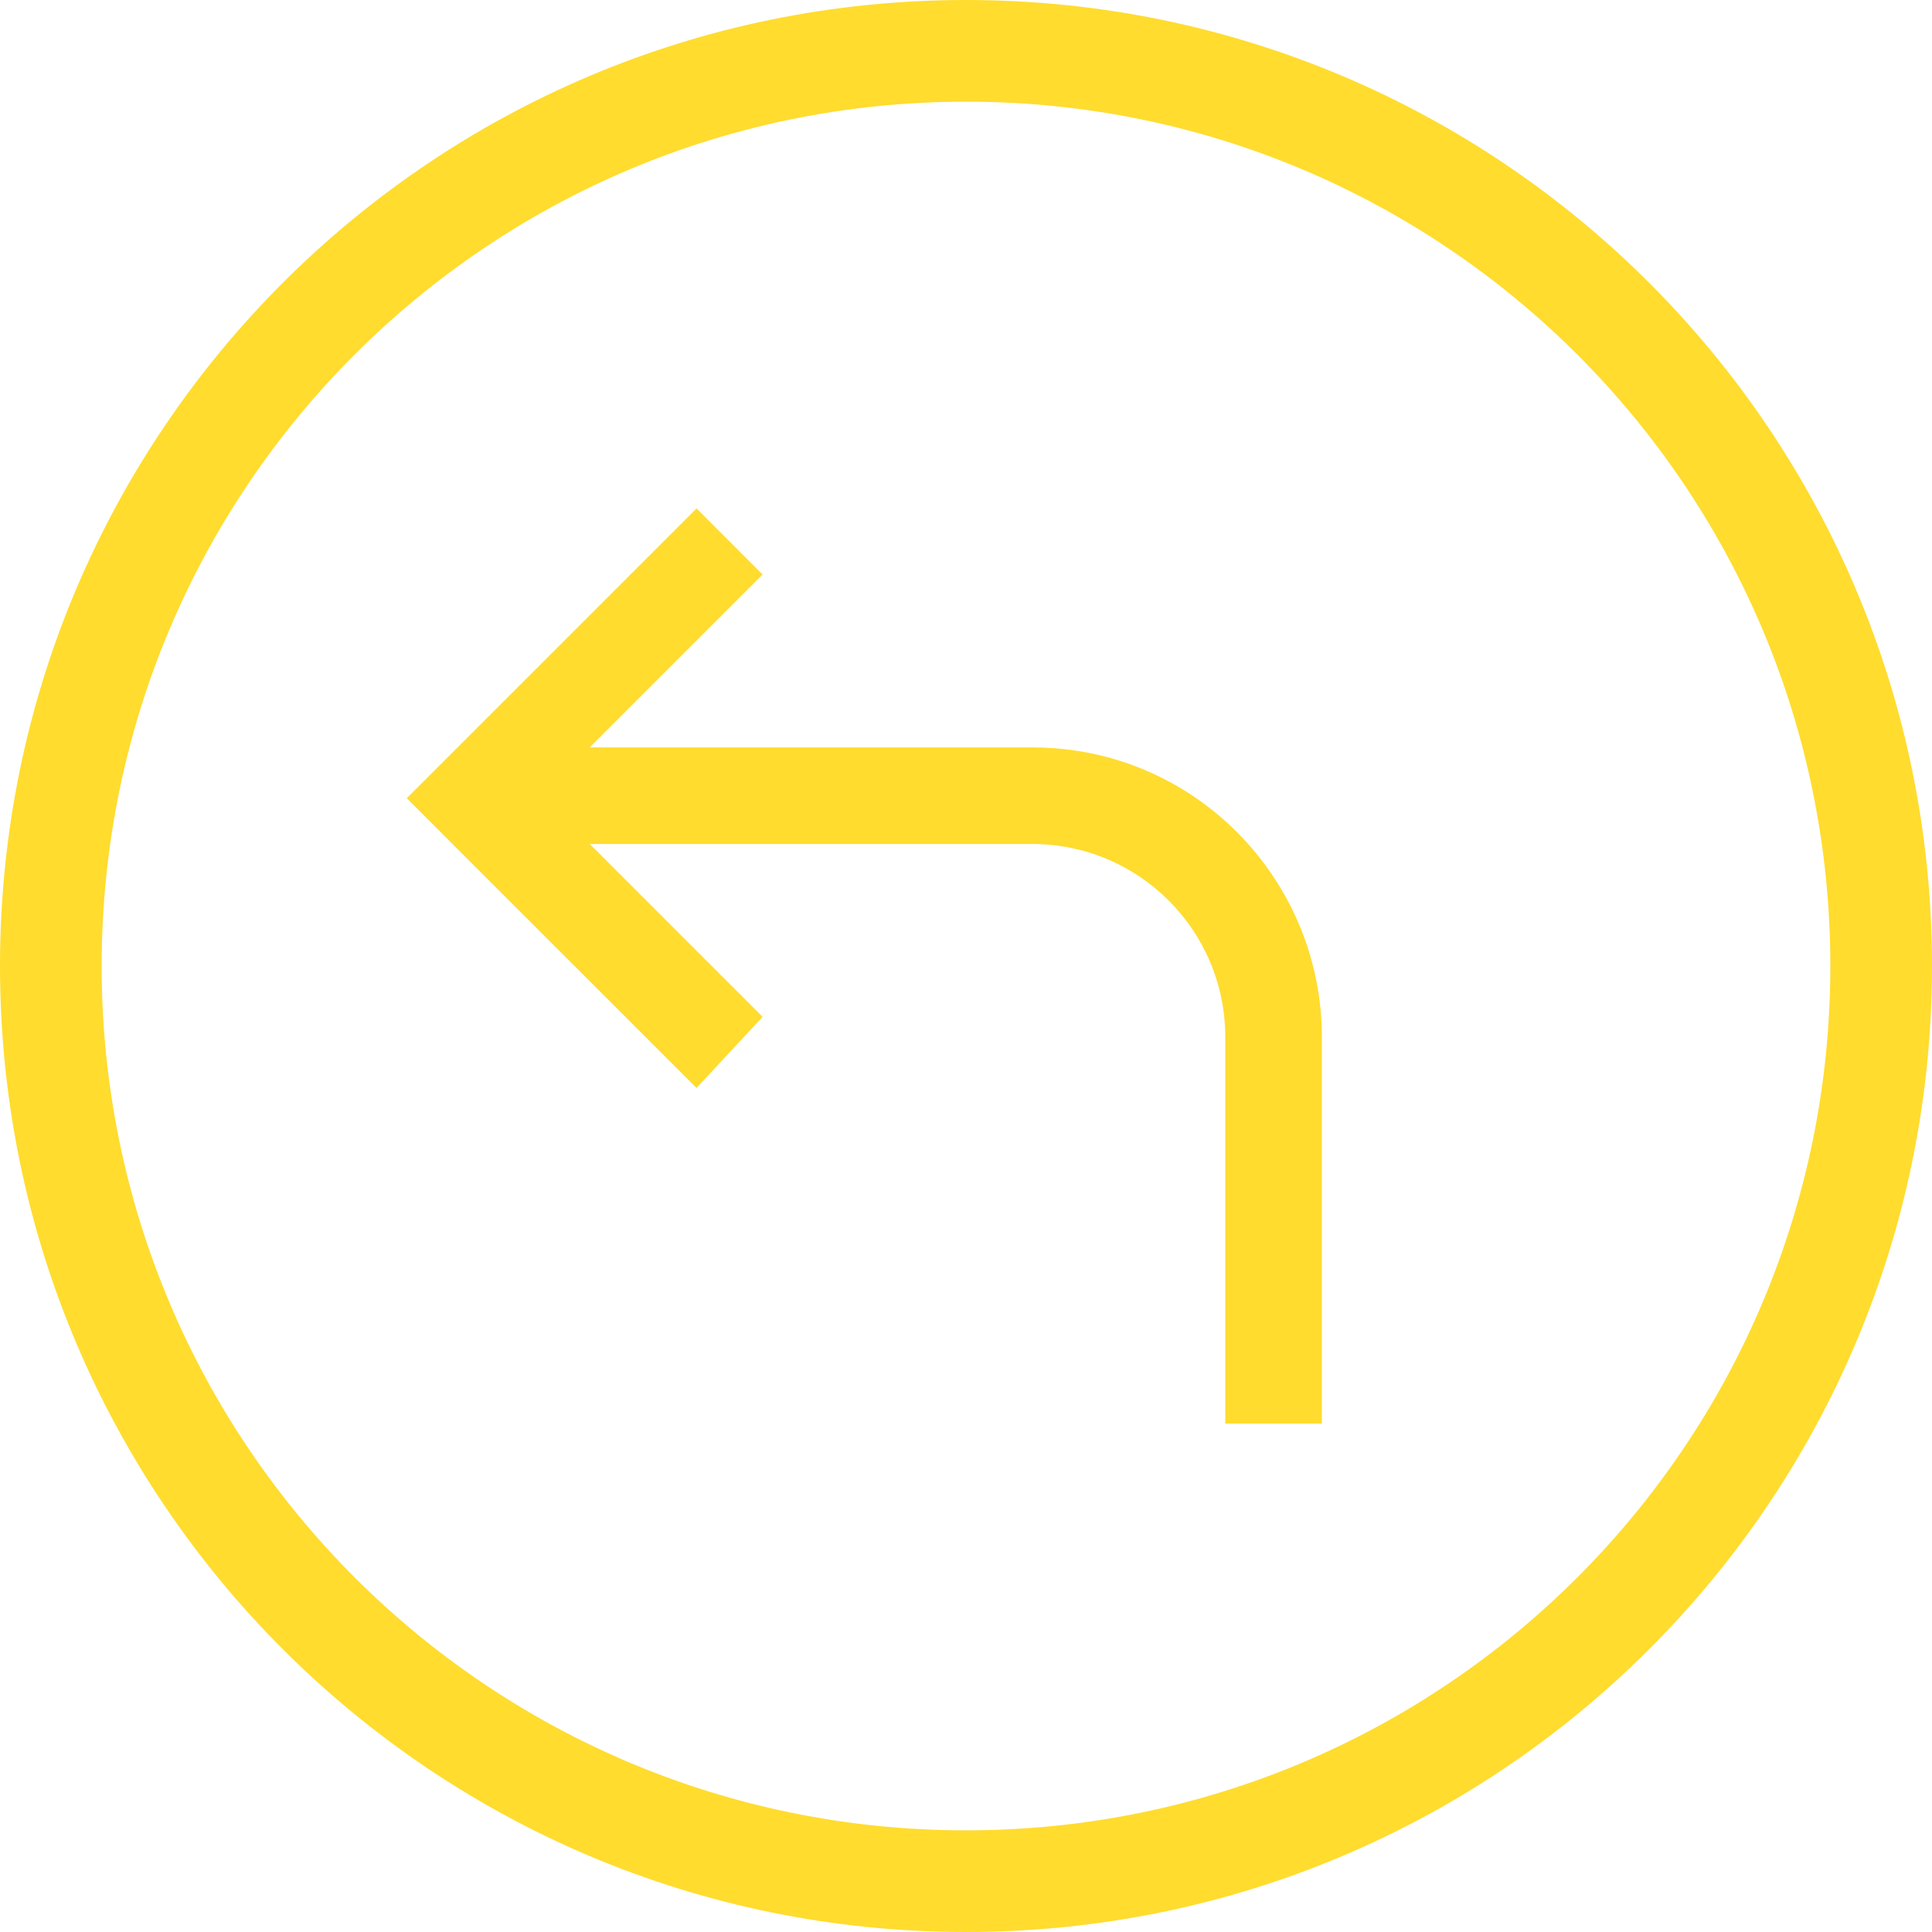 <svg width="40" height="40" viewBox="0 0 40 40" fill="none" xmlns="http://www.w3.org/2000/svg">
<path d="M8.421 16.526L9.789 17.895L14.421 22.526L15.789 21.053L12.21 17.474H21.368C23.579 17.474 25.368 19.263 25.368 21.474V29.474H27.368V21.474C27.368 18.211 24.737 15.474 21.368 15.474H12.21L15.789 11.895L14.421 10.526L8.421 16.526Z" fill="#FFDC2E"/>
<path d="M20 40C8.947 40 0 31.053 0 20C0 8.947 8.947 0 20 0C31.053 0 40 8.947 40 20C40 31.053 31.053 40 20 40ZM20 2.105C10.105 2.105 2.105 10.105 2.105 20C2.105 29.895 10.105 37.895 20 37.895C29.895 37.895 37.895 29.895 37.895 20C37.895 10.105 29.895 2.105 20 2.105Z" fill="#FFDC2E"/>
</svg>
